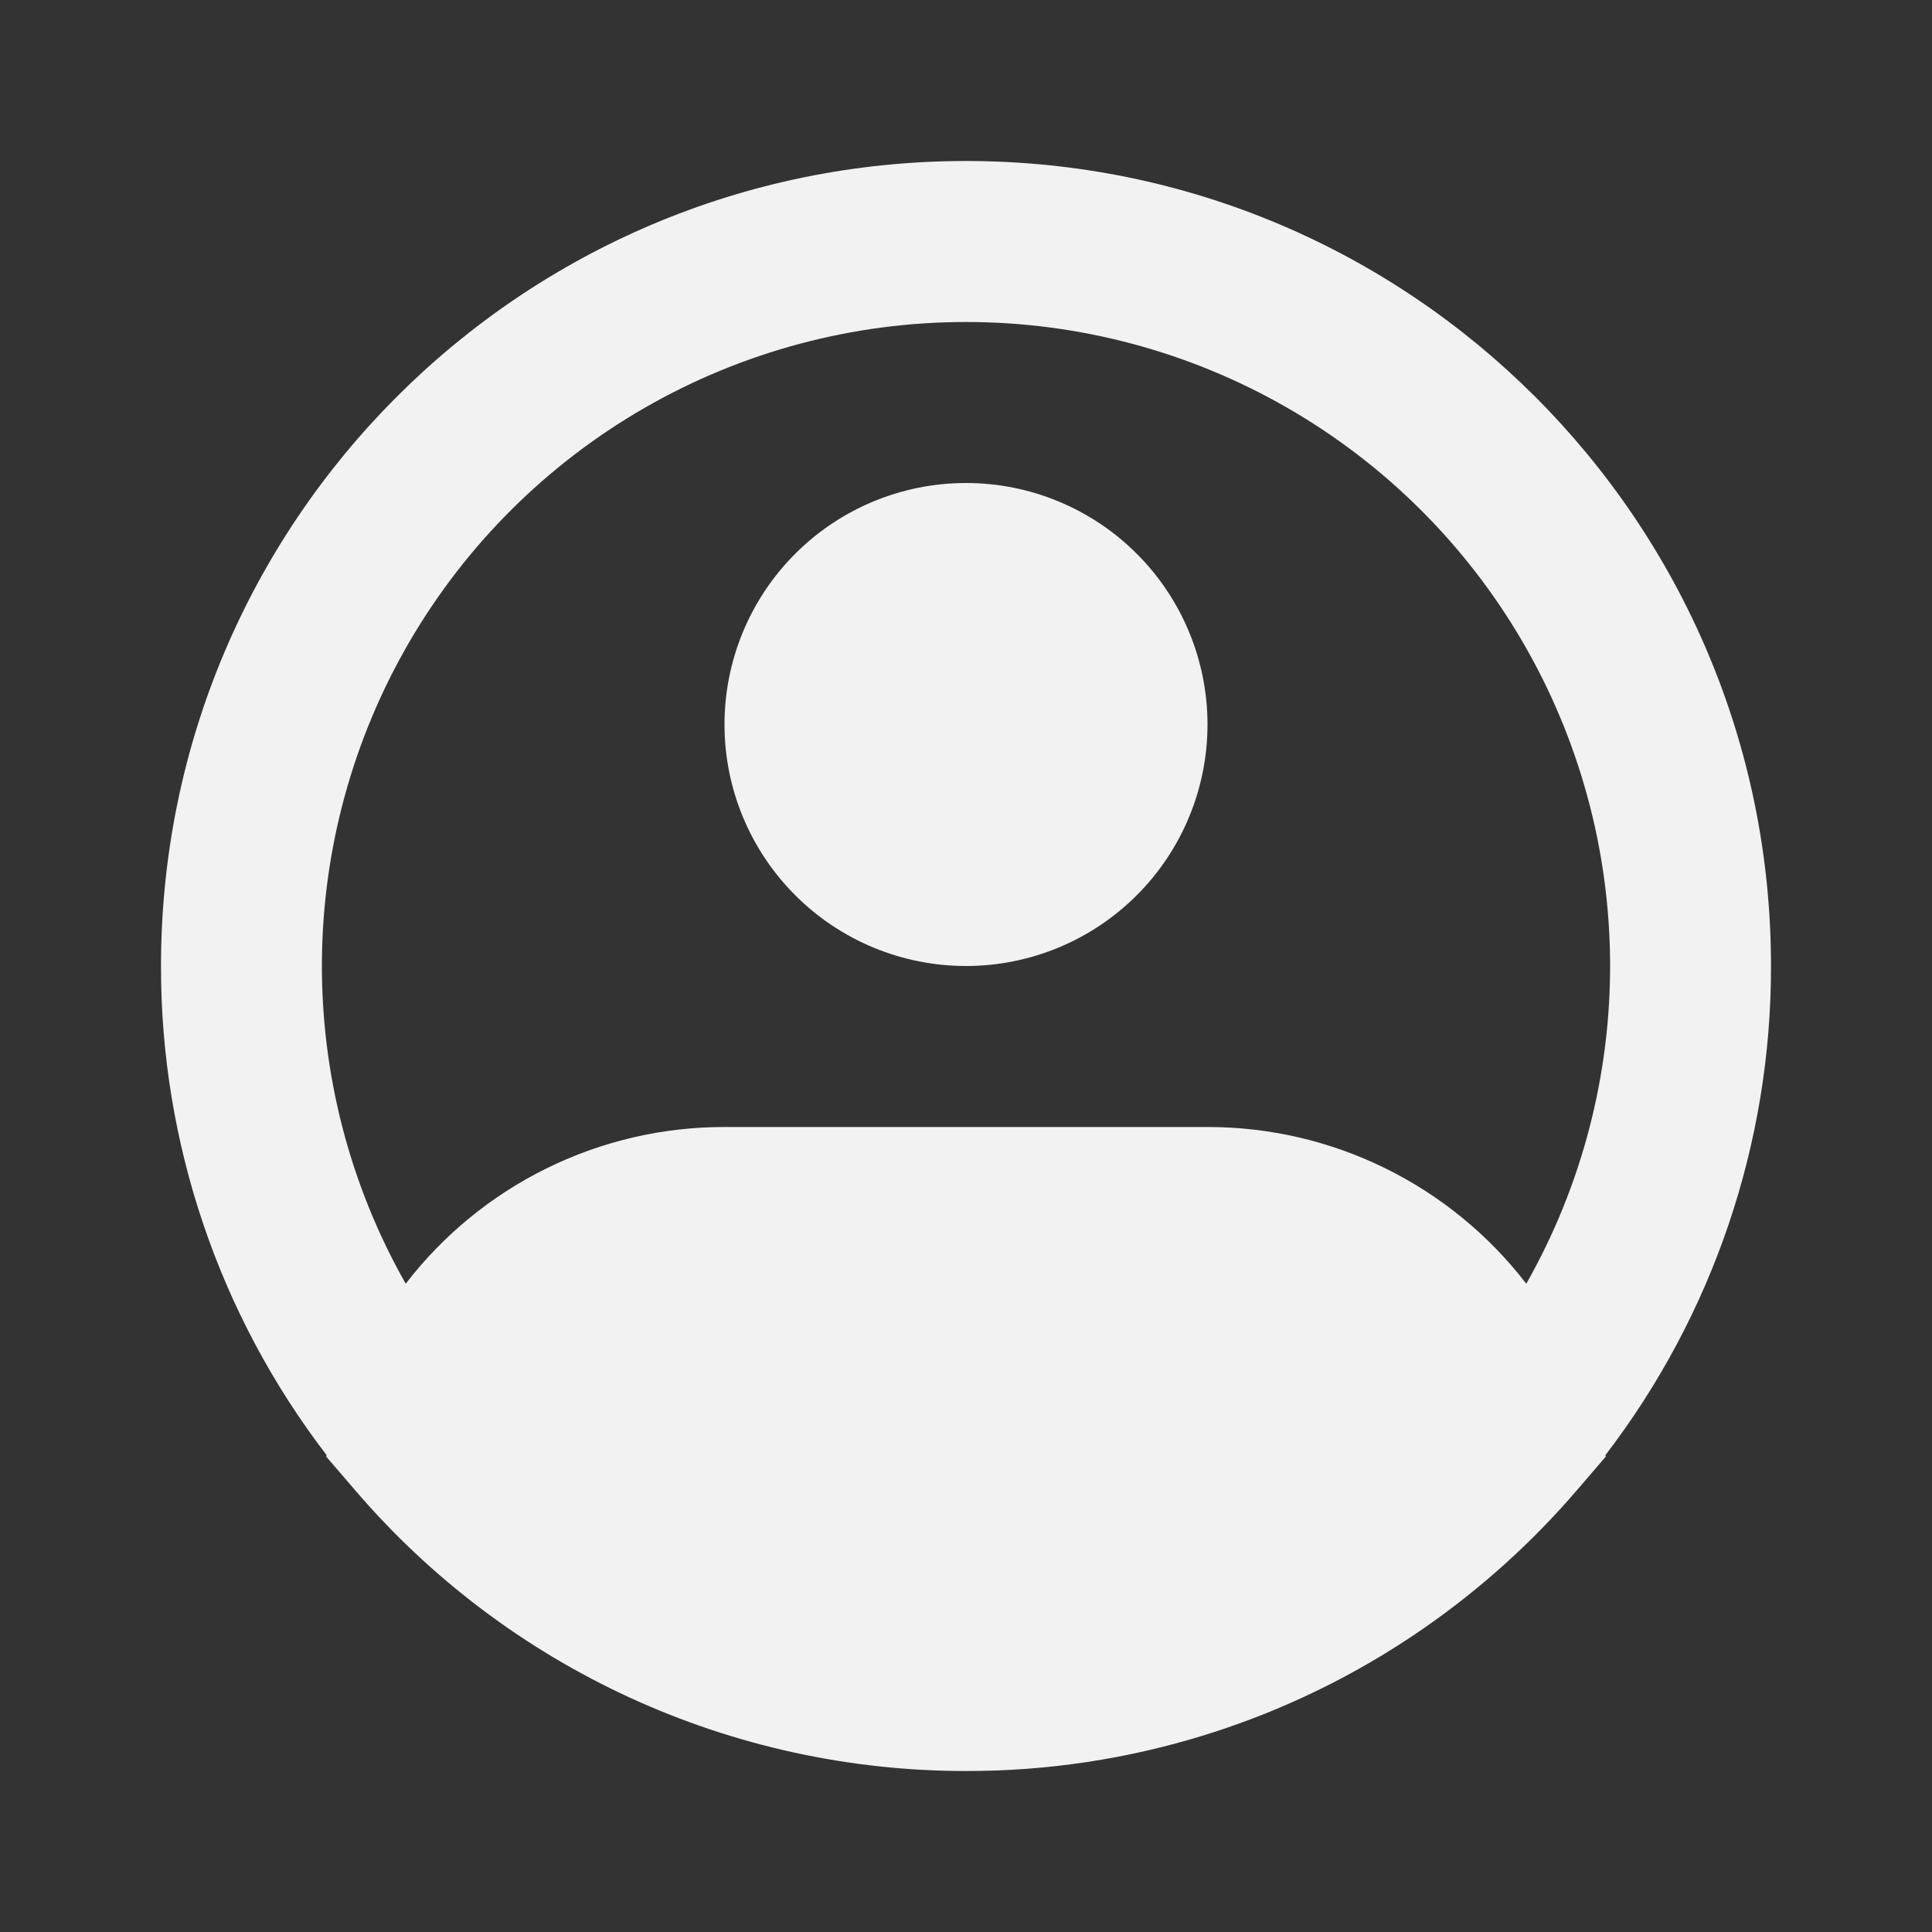<svg width="60" height="60" viewBox="0 0 60 60" fill="none" xmlns="http://www.w3.org/2000/svg">
<rect x="0" y="0" width="60" height="60" fill="#333333" stroke="none"/>
<g id="Perfil">
<path id="Vector" fill-rule="evenodd" clip-rule="evenodd" d="M30 10C26.502 9.999 23.065 10.916 20.032 12.659C16.999 14.402 14.476 16.91 12.715 19.932C10.954 22.955 10.017 26.387 9.997 29.885C9.977 33.383 10.874 36.825 12.6 39.867C13.767 38.351 15.266 37.124 16.983 36.28C18.699 35.436 20.587 34.998 22.5 35H37.5C39.413 34.998 41.301 35.436 43.017 36.28C44.734 37.124 46.233 38.351 47.4 39.867C49.126 36.825 50.023 33.383 50.003 29.885C49.983 26.387 49.046 22.955 47.285 19.932C45.524 16.91 43.001 14.402 39.968 12.659C36.935 10.916 33.498 9.999 30 10ZM49.858 45.19C53.2 40.832 55.008 35.492 55 30C55 16.192 43.807 5 30 5C16.192 5 5 16.192 5 30C4.992 35.492 6.8 40.833 10.143 45.19L10.13 45.235L11.018 46.267C13.362 49.009 16.273 51.209 19.551 52.717C22.828 54.224 26.393 55.003 30 55C35.068 55.009 40.019 53.47 44.188 50.587C45.965 49.359 47.577 47.908 48.983 46.267L49.87 45.235L49.858 45.19ZM30 15C28.011 15 26.103 15.79 24.697 17.197C23.29 18.603 22.5 20.511 22.5 22.5C22.5 24.489 23.29 26.397 24.697 27.803C26.103 29.21 28.011 30 30 30C31.989 30 33.897 29.21 35.303 27.803C36.71 26.397 37.5 24.489 37.5 22.5C37.5 20.511 36.71 18.603 35.303 17.197C33.897 15.79 31.989 15 30 15Z" fill="#F2F2F2"/>
</g>
</svg>
